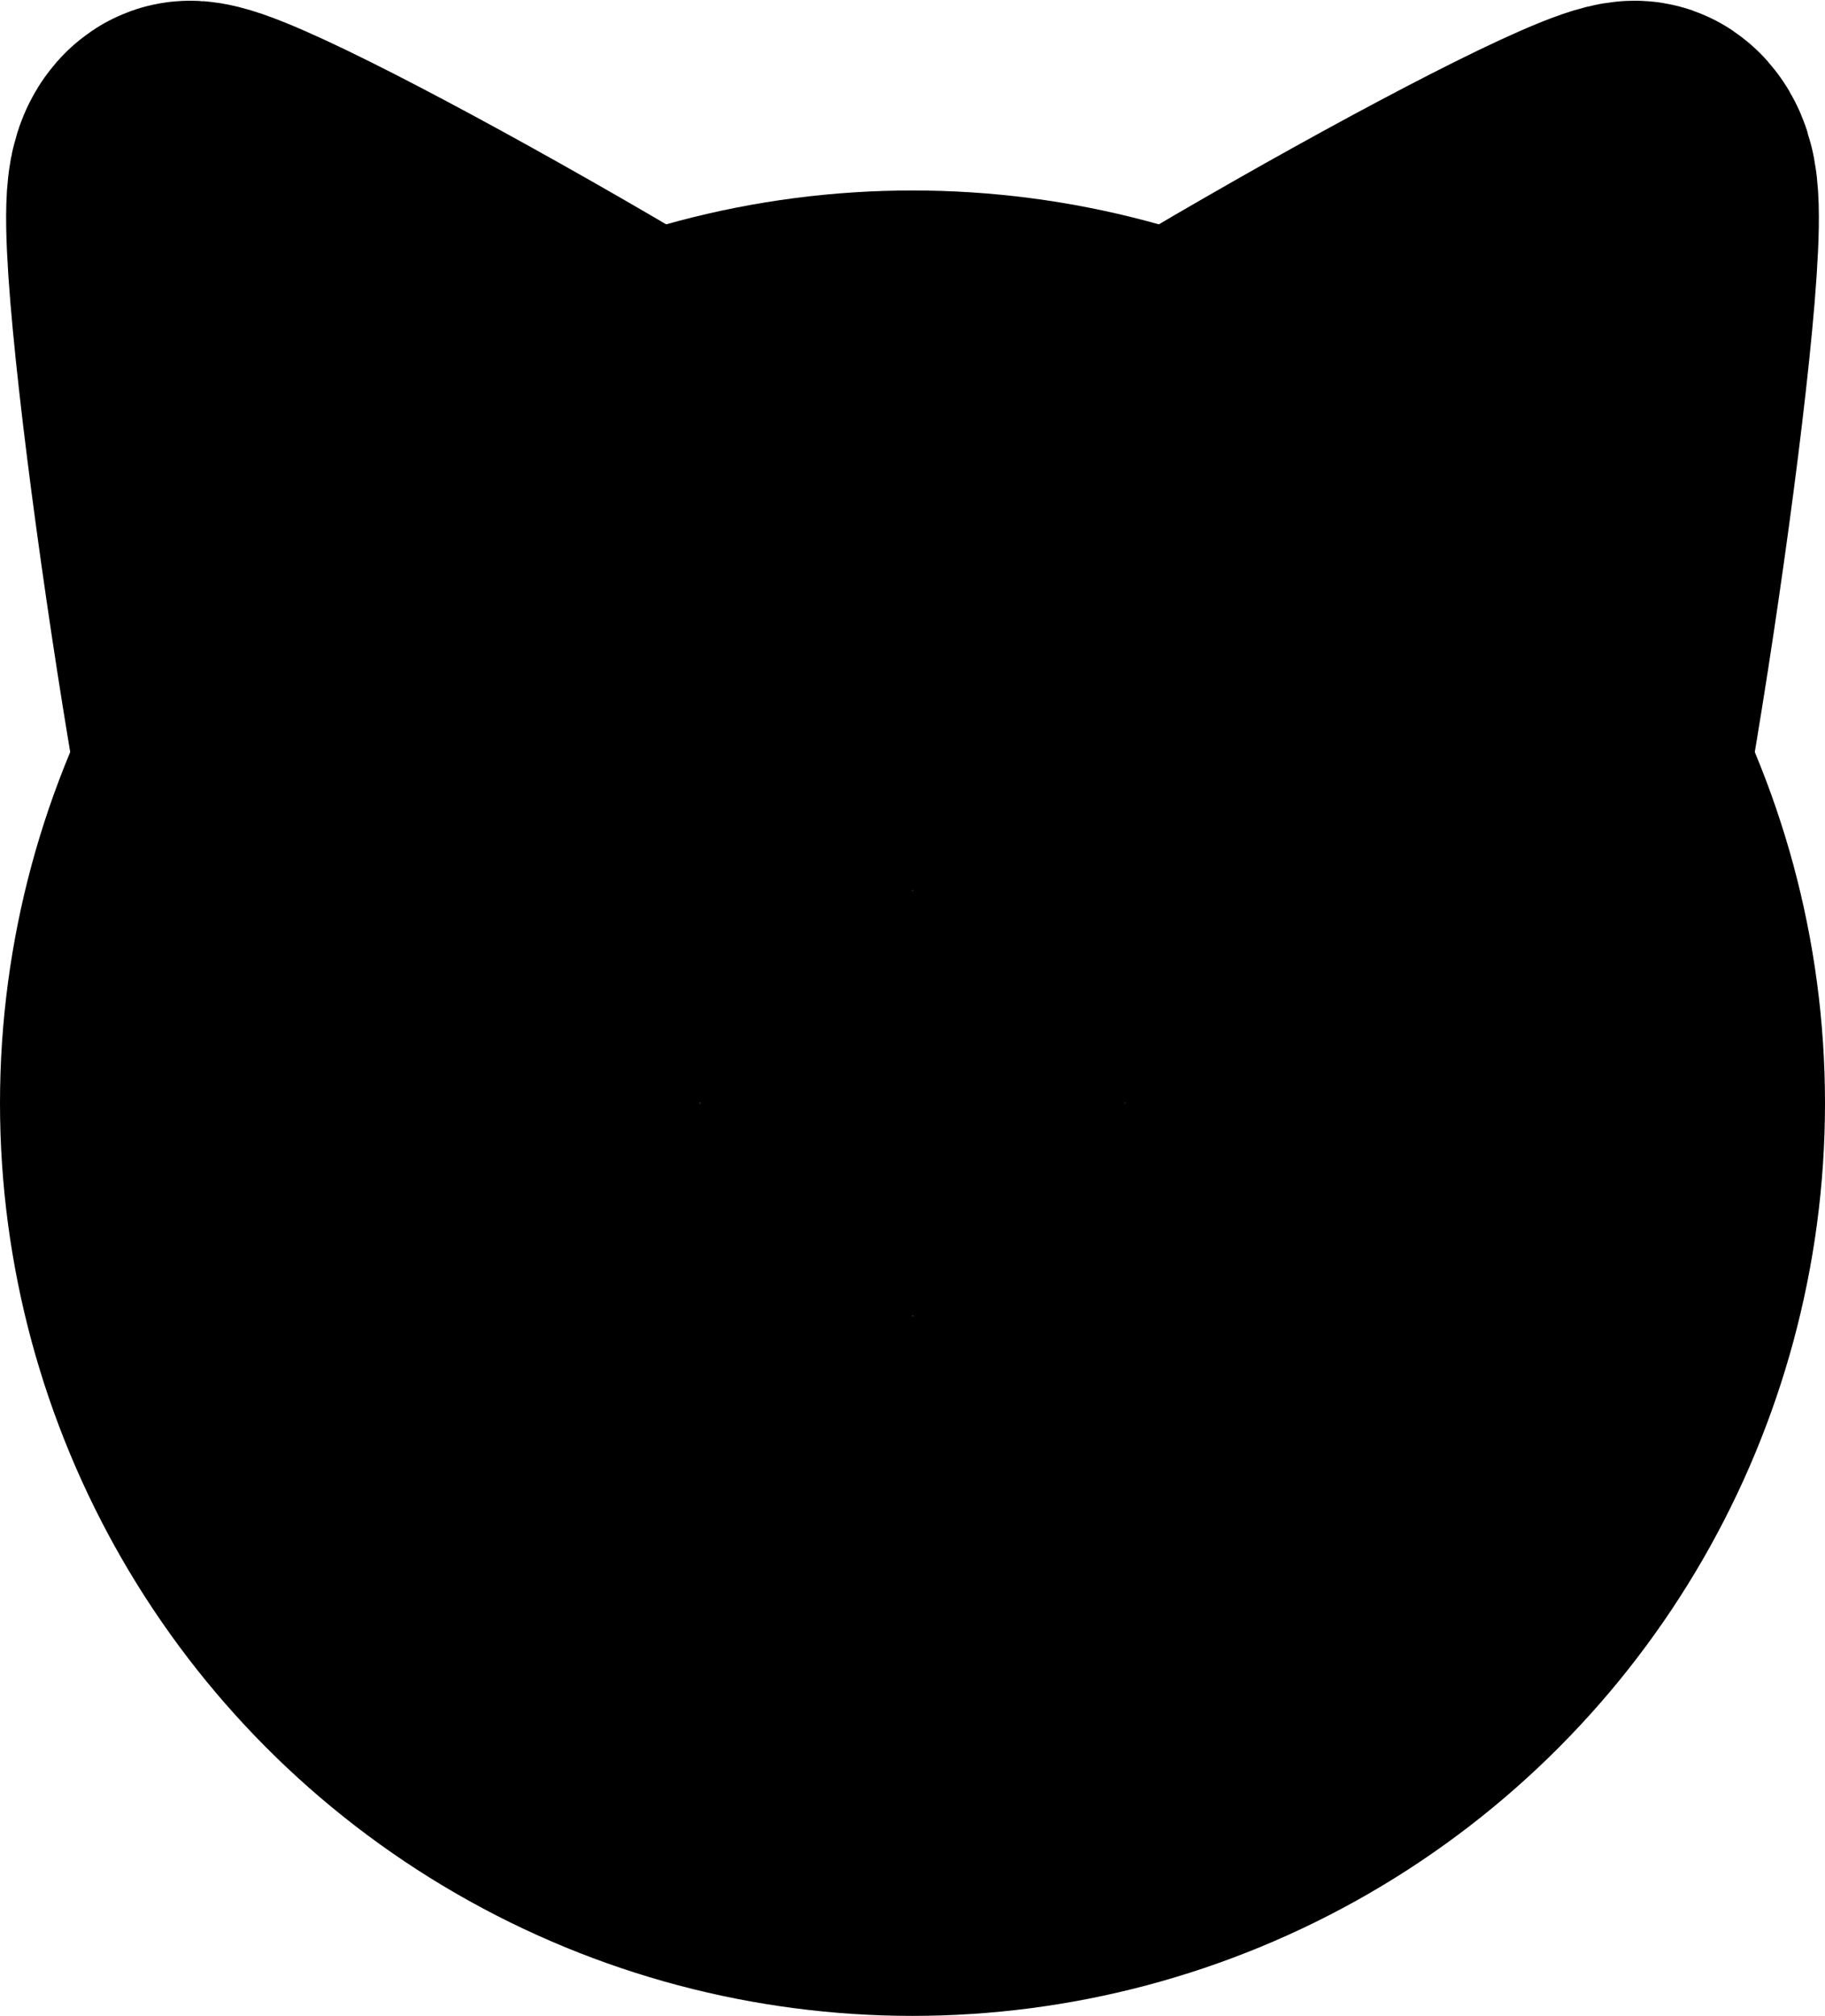 <?xml version="1.0" encoding="UTF-8" standalone="no"?>
<!-- Created with Inkscape (http://www.inkscape.org/) -->

<svg
   width="36.518"
   height="40.325"
   viewBox="0 0 9.662 10.669"
   version="1.1"
   id="svg5"
   inkscape:version="1.1.1 (3bf5ae0d25, 2021-09-20)"
   sodipodi:docname="logo.svg"
   xmlns:inkscape="http://www.inkscape.org/namespaces/inkscape"
   xmlns:sodipodi="http://sodipodi.sourceforge.net/DTD/sodipodi-0.dtd"
   xmlns="http://www.w3.org/2000/svg"
   xmlns:svg="http://www.w3.org/2000/svg">
  <sodipodi:namedview
     id="namedview7"
     pagecolor="#ffffff"
     bordercolor="#666666"
     borderopacity="1.0"
     inkscape:pageshadow="2"
     inkscape:pageopacity="0.0"
     inkscape:pagecheckerboard="0"
     inkscape:document-units="mm"
     showgrid="false"
     units="px"
     inkscape:zoom="6.2145903"
     inkscape:cx="21.240338"
     inkscape:cy="10.941992"
     inkscape:window-width="1920"
     inkscape:window-height="1058"
     inkscape:window-x="-8"
     inkscape:window-y="-8"
     inkscape:window-maximized="1"
     inkscape:current-layer="g3862" />
  <defs
     id="defs2" />
  <g
     inkscape:label="Слой 1"
     inkscape:groupmode="layer"
     id="layer1"
     transform="translate(-1.519,-1.015)">
    <g
       id="g3862"
       transform="translate(9.536743e-8,0.504)">
      <path
         sodipodi:type="star"
         style="fill:#008000;fill-opacity:1;stroke:#000000;stroke-width:12;stroke-linejoin:round;stroke-miterlimit:4;stroke-dasharray:none;stroke-opacity:1;paint-order:stroke fill markers"
         id="path2678"
         inkscape:flatsided="true"
         sodipodi:sides="3"
         sodipodi:cx="6.0341868"
         sodipodi:cy="4.9882612"
         sodipodi:r1="13.713648"
         sodipodi:r2="6.8568239"
         sodipodi:arg1="1.8869811"
         sodipodi:arg2="2.9341786"
         inkscape:rounded="0.05"
         inkscape:randomized="-0.115"
         d="M 2.803,19.261 C 1.704,18.686 -5.335,-4.691 -4.458,-5.423 -3.581,-6.155 18.256,2.341 18.573,3.427 18.89,4.514 3.903,19.835 2.803,19.261 Z"
         transform="matrix(-0.152,0.02,0.021,0.16,9.64,2.443)"
         inkscape:transform-center-x="-8.5359322"
         inkscape:transform-center-y="-9.2170311" />
      <path
         sodipodi:type="star"
         style="fill:#008000;fill-opacity:1;stroke:#000000;stroke-width:12;stroke-linejoin:round;stroke-miterlimit:4;stroke-dasharray:none;stroke-opacity:1;paint-order:stroke fill markers"
         id="path2458"
         inkscape:flatsided="true"
         sodipodi:sides="3"
         sodipodi:cx="6.0341868"
         sodipodi:cy="4.9882612"
         sodipodi:r1="13.713648"
         sodipodi:r2="6.8568239"
         sodipodi:arg1="1.8869811"
         sodipodi:arg2="2.9341786"
         inkscape:rounded="0.05"
         inkscape:randomized="-0.115"
         d="M 2.803,19.261 C 1.704,18.686 -5.335,-4.691 -4.458,-5.423 -3.581,-6.155 18.256,2.341 18.573,3.427 18.89,4.514 3.903,19.835 2.803,19.261 Z"
         transform="matrix(0.152,0.02,-0.021,0.16,3.06,2.443)"
         inkscape:transform-center-x="-0.44729527"
         inkscape:transform-center-y="0.10679398" />
      <ellipse
         style="fill:#008000;stroke:#000000;stroke-width:3.704;stroke-linejoin:round;stroke-miterlimit:4;stroke-dasharray:none;stroke-opacity:1;paint-order:stroke fill markers"
         id="path1054"
         cx="6.35"
         cy="6.35"
         rx="2.979"
         ry="2.979" />
      <rect
         style="display:inline;fill:#000000;fill-opacity:1;stroke:none;stroke-width:3.482;stroke-linejoin:round;stroke-miterlimit:4;stroke-dasharray:none;stroke-opacity:1;paint-order:stroke fill markers"
         id="rect1737"
         width="1.587"
         height="8.345"
         x="8.187"
         y="-4.172"
         transform="rotate(45)" />
      <rect
         style="display:inline;fill:#000000;fill-opacity:1;stroke:none;stroke-width:3.482;stroke-linejoin:round;stroke-miterlimit:4;stroke-dasharray:none;stroke-opacity:1;paint-order:stroke fill markers"
         id="rect3855"
         width="1.587"
         height="8.345"
         x="-0.794"
         y="-13.153"
         transform="rotate(135)" />
    </g>
  </g>
  <g
     inkscape:groupmode="layer"
     id="layer2"
     inkscape:label="Слой 2"
     transform="translate(-1.519,-1.015)" />
</svg>
